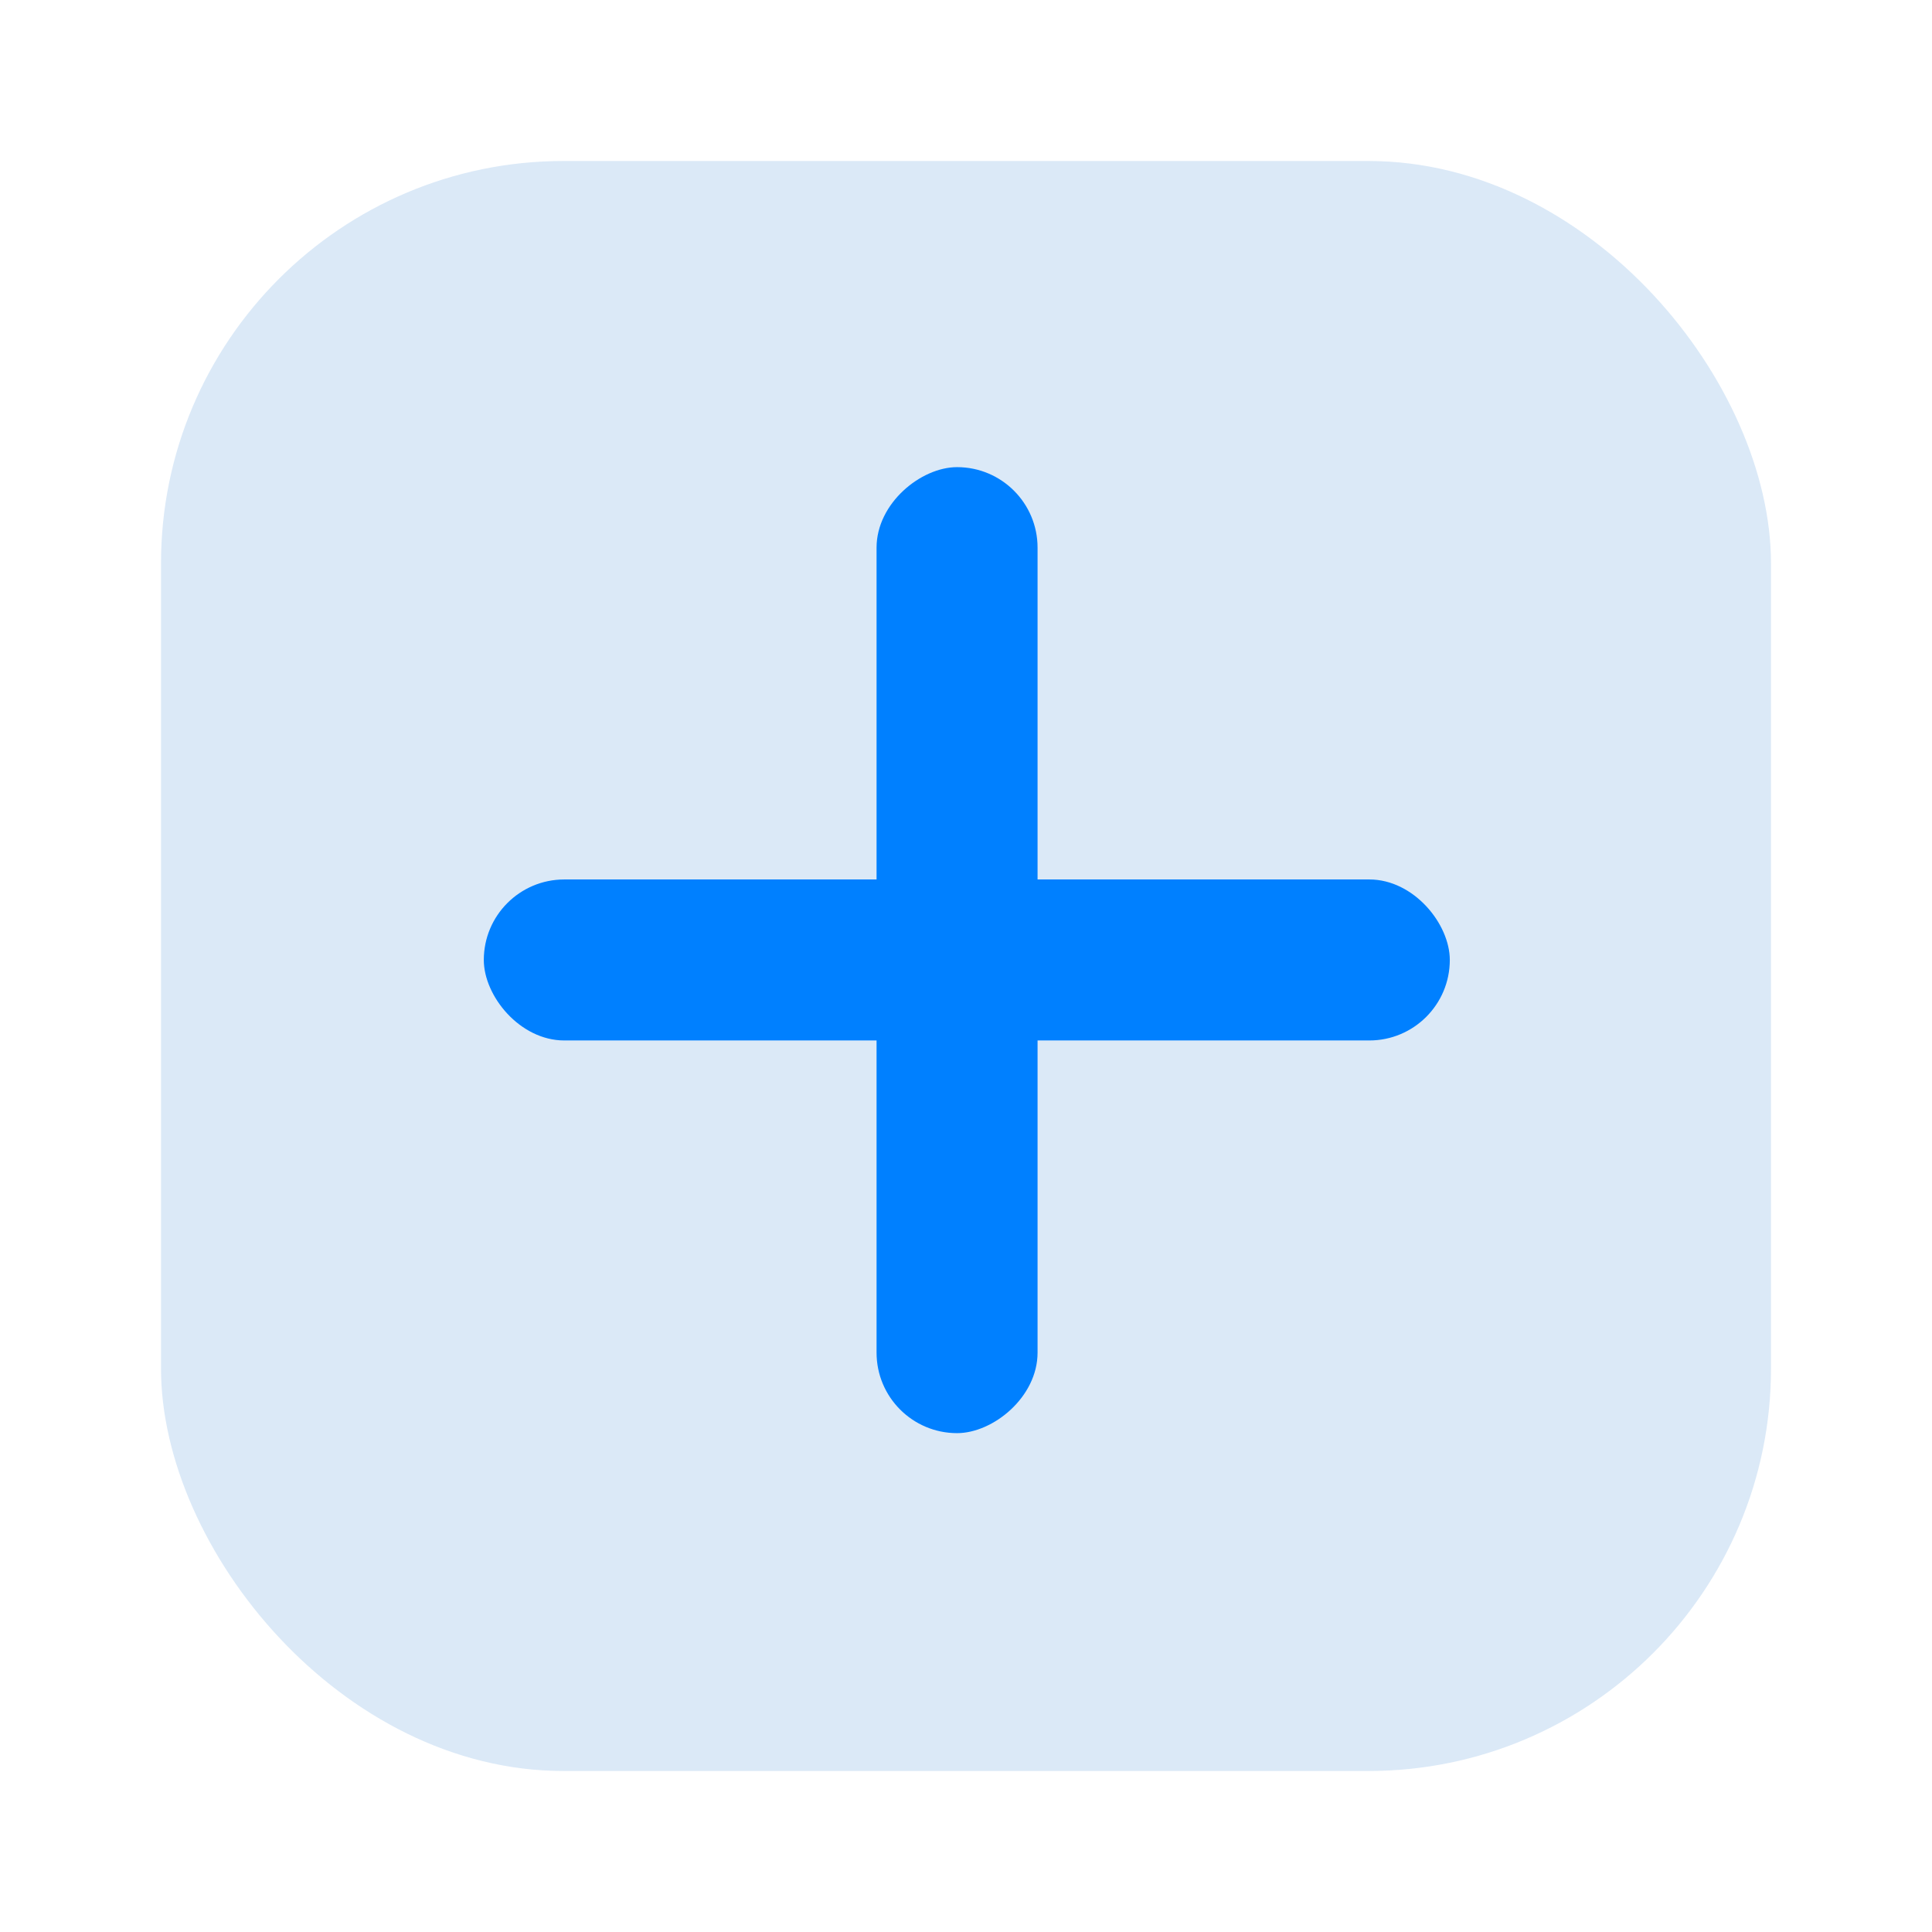     <svg width="24" height="24" viewBox="0 0 24 24" fill="none" xmlns="http://www.w3.org/2000/svg">
    <rect opacity="0.3" x="2" y="2" width="20" height="20" rx="5" fill="#87b5e3"></rect>
    <rect x="10.889" y="17.803" width="12" height="2" rx="1" transform="rotate(-90 10.889 17.803)" fill="#0080ff"></rect>
    <rect x="6.01" y="10.925" width="12" height="2" rx="1" fill="#0080ff"></rect>
  </svg>